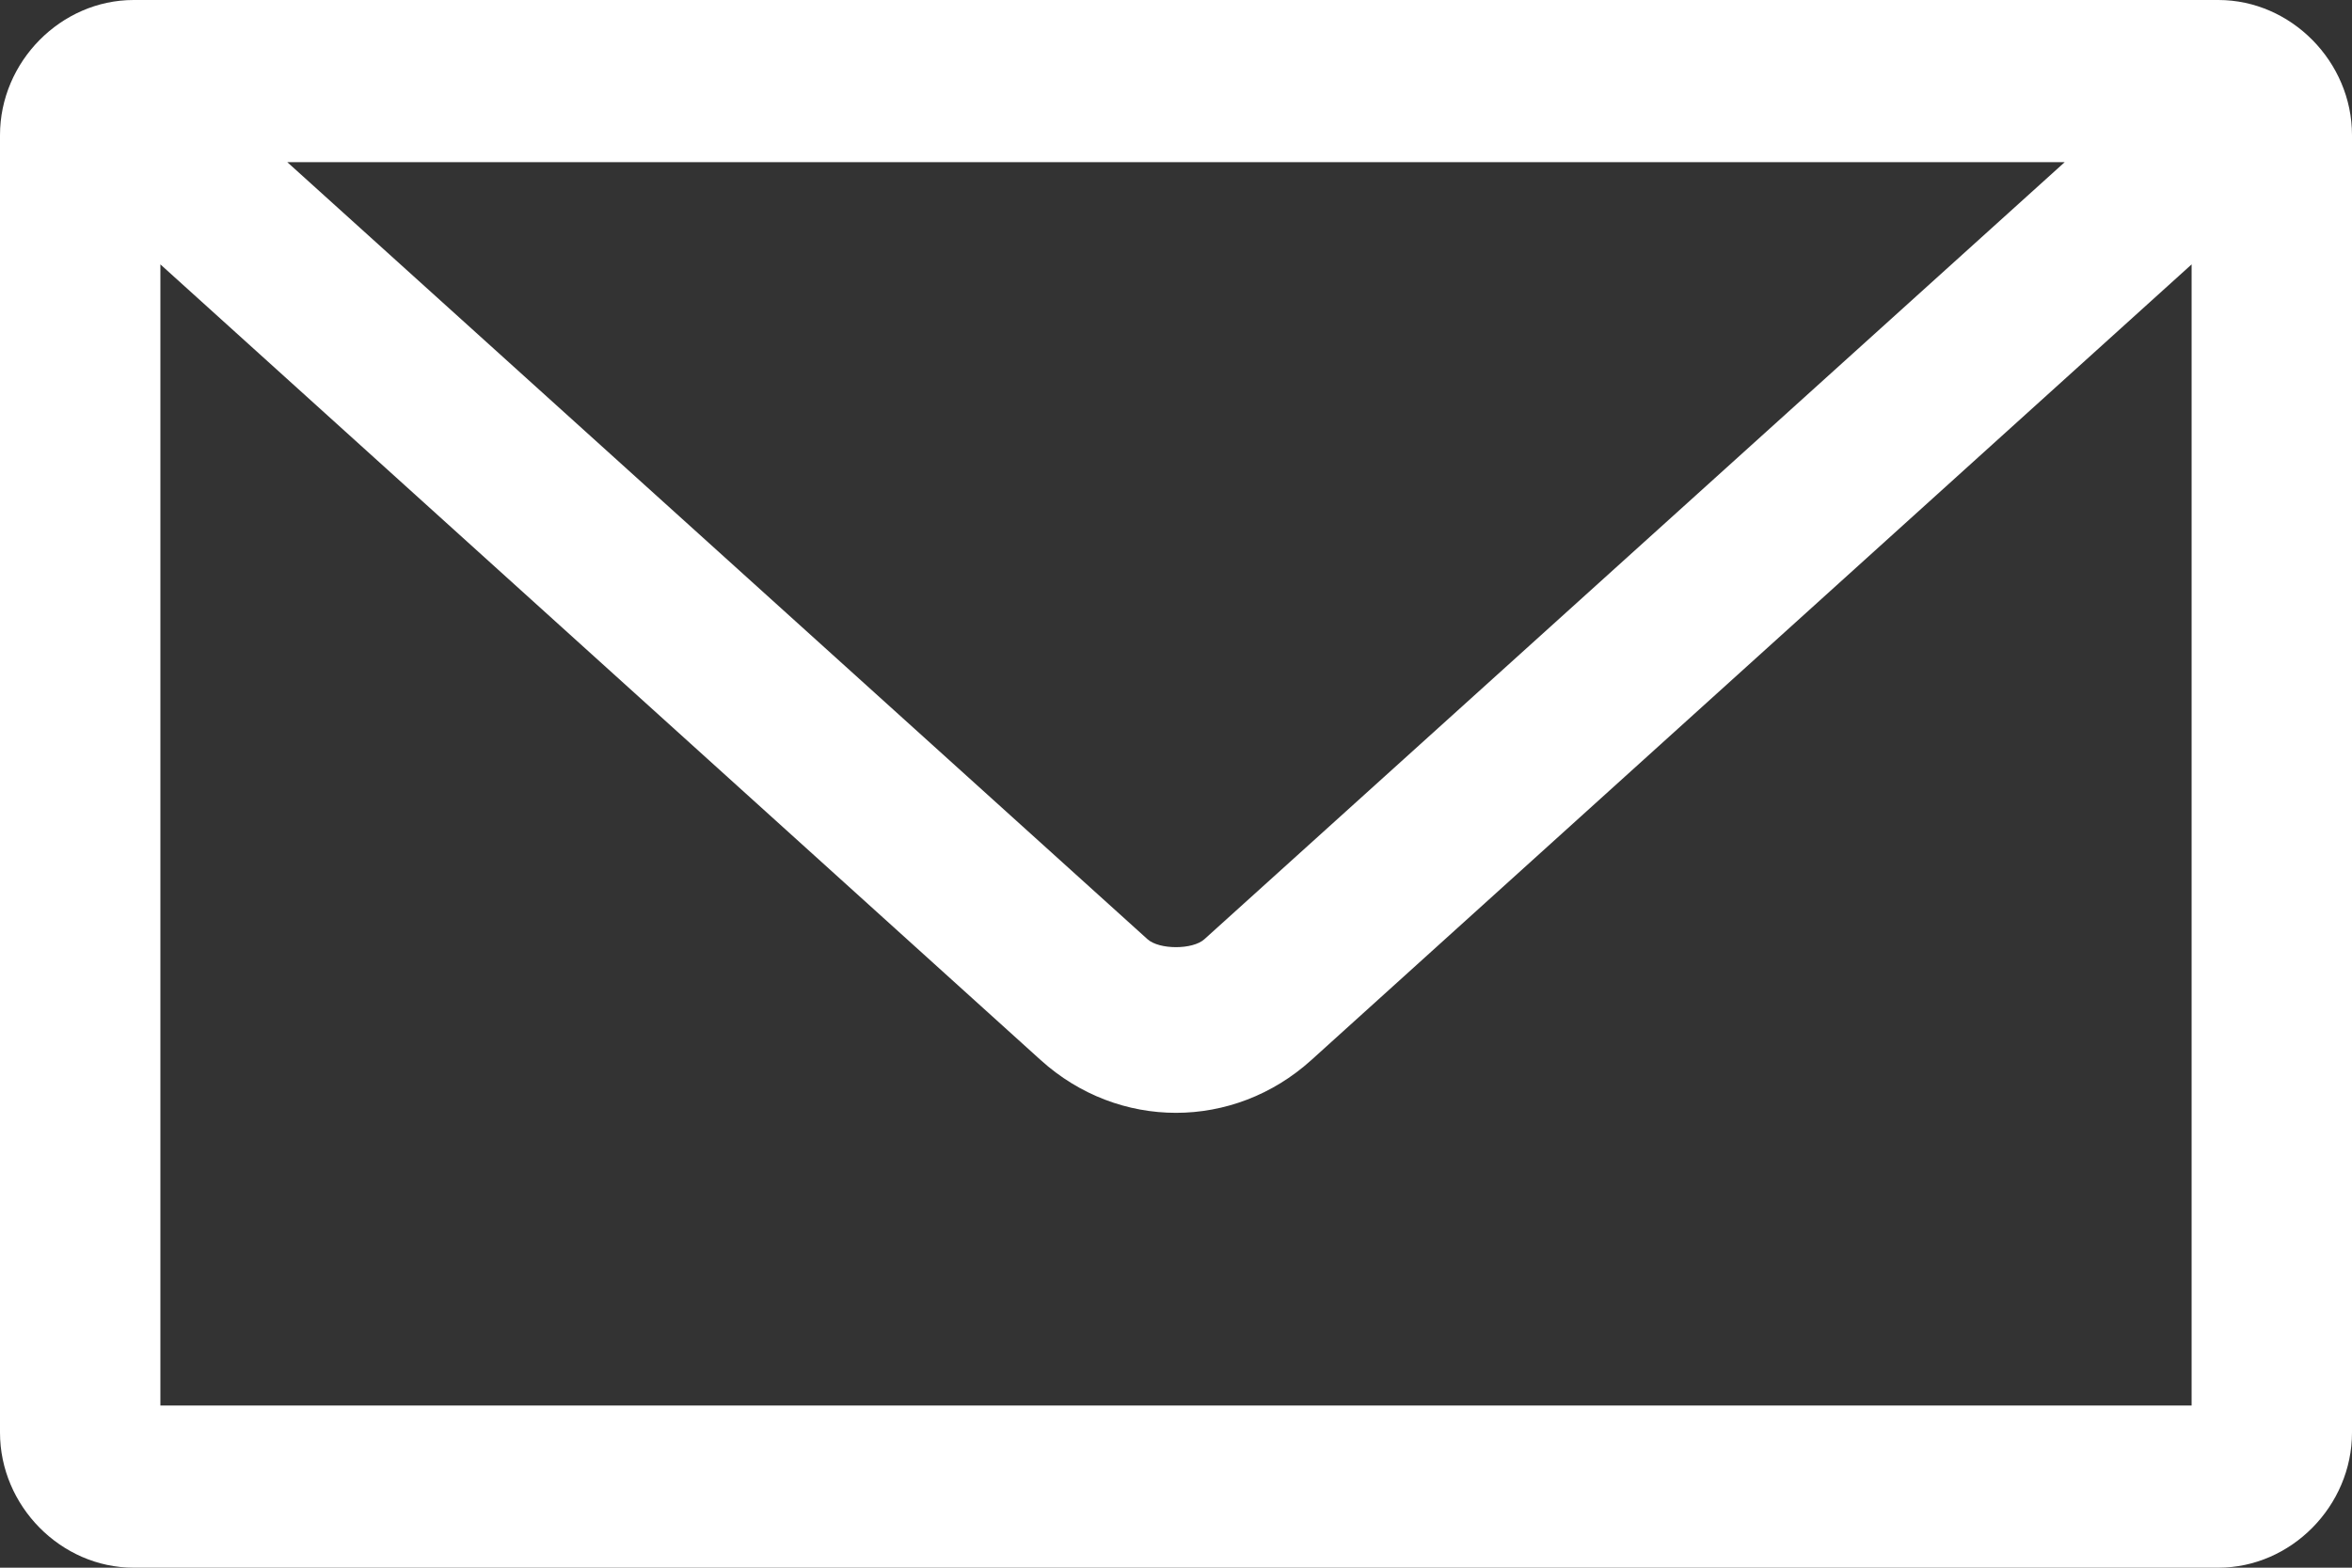 <?xml version="1.0" encoding="UTF-8"?>
<svg width="21px" height="14px" viewBox="0 0 21 14" version="1.1" xmlns="http://www.w3.org/2000/svg" xmlns:xlink="http://www.w3.org/1999/xlink">
    <rect x="0" y="0" width="21" height="14" fill="#333333" stroke="none"/>
    <!-- Generator: Sketch 49.2 (51160) - http://www.bohemiancoding.com/sketch -->
    <title>ICON - Email Copy 4</title>
    <desc>Created with Sketch.</desc>
    <defs></defs>
    <g id="Mobile" stroke="none" stroke-width="1" fill="none" fill-rule="evenodd">
        <g id="6.0-Staff-Page-Mobile" transform="translate(-46, -1425)" fill="#FFFFFF">
            <g id="Group" transform="translate(17, 1405)">
                <g id="ICON---Email" transform="translate(29, 20)">
                    <path d="M1.193,0 C0.544,0 0,0.551 0,1.207 L0,12.793 C0,13.449 0.544,14 1.193,14 L19.807,14 C20.456,14 21,13.449 21,12.793 L21,1.207 C21,0.551 20.456,0 19.807,0 L1.193,0 Z M2.565,1.448 L18.435,1.448 L10.753,8.388 C10.649,8.482 10.351,8.482 10.246,8.388 L2.565,1.448 Z M1.432,2.361 L9.292,9.467 C9.987,10.095 11.013,10.095 11.708,9.467 L19.568,2.361 L19.568,12.552 L1.432,12.552 L1.432,2.361 Z" id="Page-1"></path>
                </g>
            </g>
        </g>
    </g>
</svg>